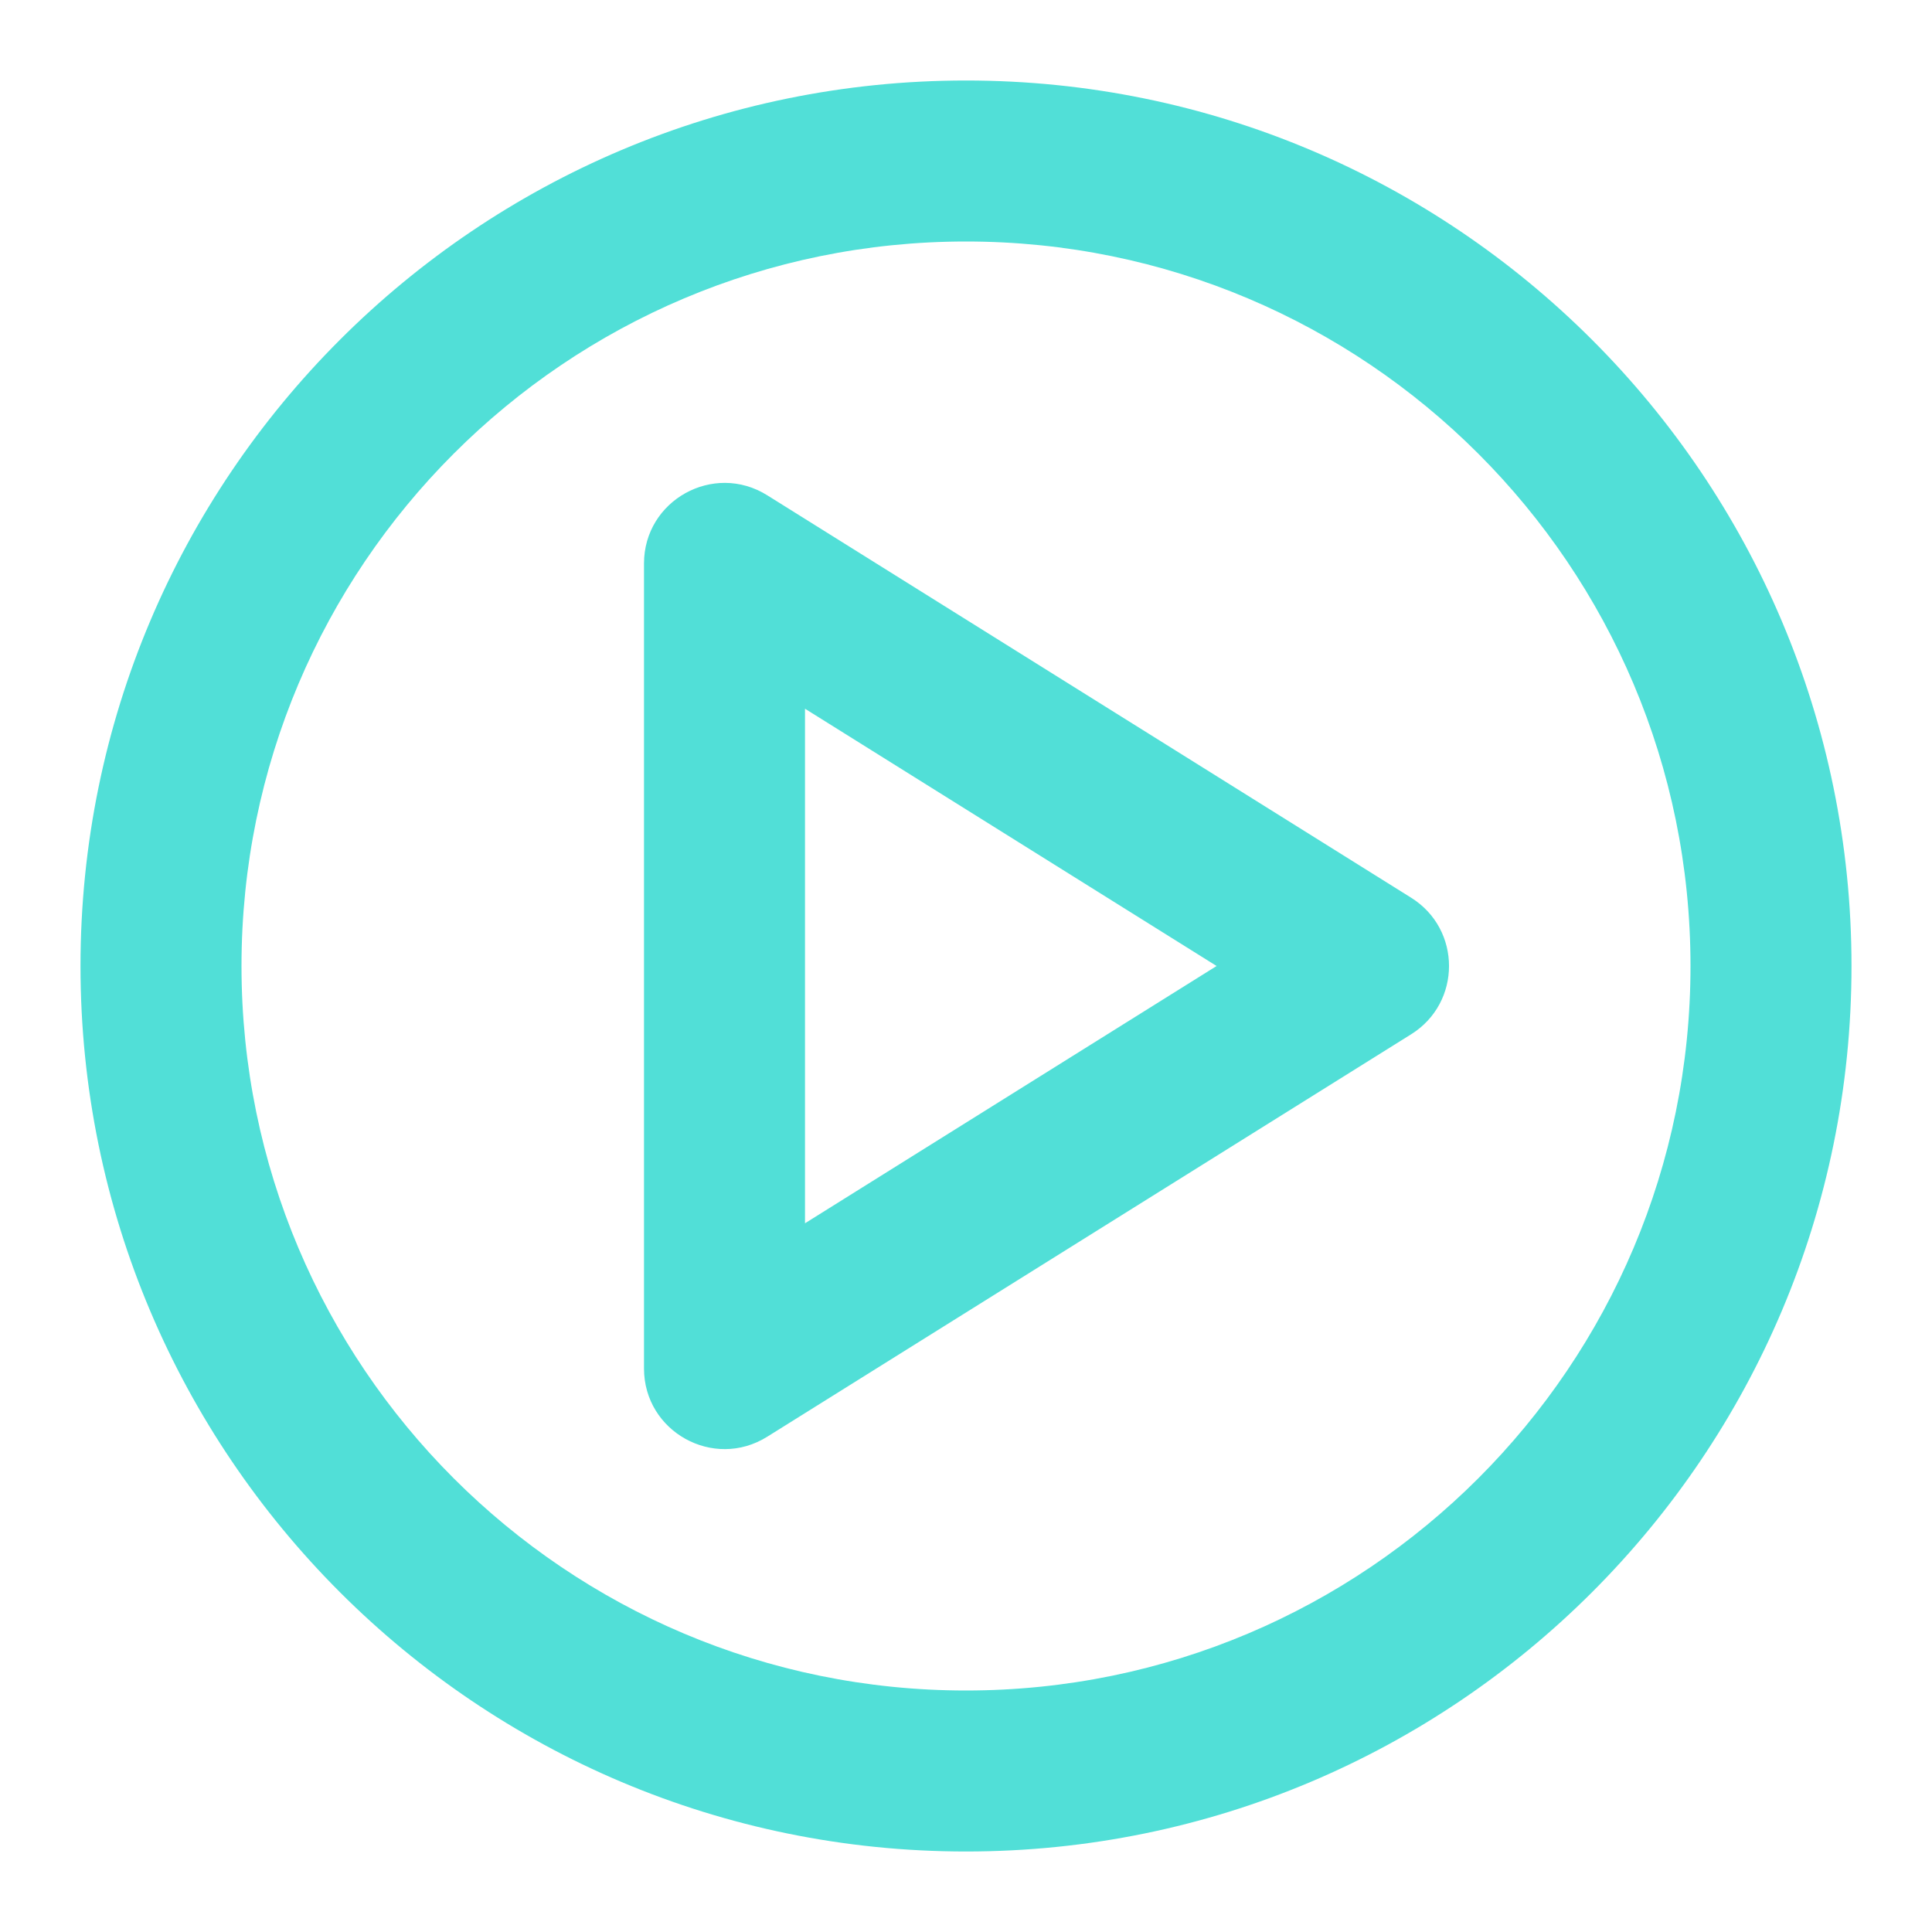 <svg width="24" height="24" viewBox="0 0 24 24" fill="none" xmlns="http://www.w3.org/2000/svg">
<path fill-rule="evenodd" clip-rule="evenodd" d="M23 12C23 18.075 18.075 23 12 23C5.925 23 1 18.075 1 12C1 5.925 5.925 1 12 1C18.075 1 23 5.925 23 12ZM3 12C3 16.971 7.029 21 12 21C16.971 21 21 16.971 21 12C21 7.029 16.971 3 12 3C7.029 3 3 7.029 3 12ZM8 7C8 6.215 8.864 5.736 9.53 6.152L17.53 11.152C18.157 11.544 18.157 12.456 17.53 12.848L9.53 17.848C8.864 18.264 8 17.785 8 17V7ZM10 8.804L15.113 12L10 15.196V8.804Z" fill="#51DFD7"/>
</svg>
